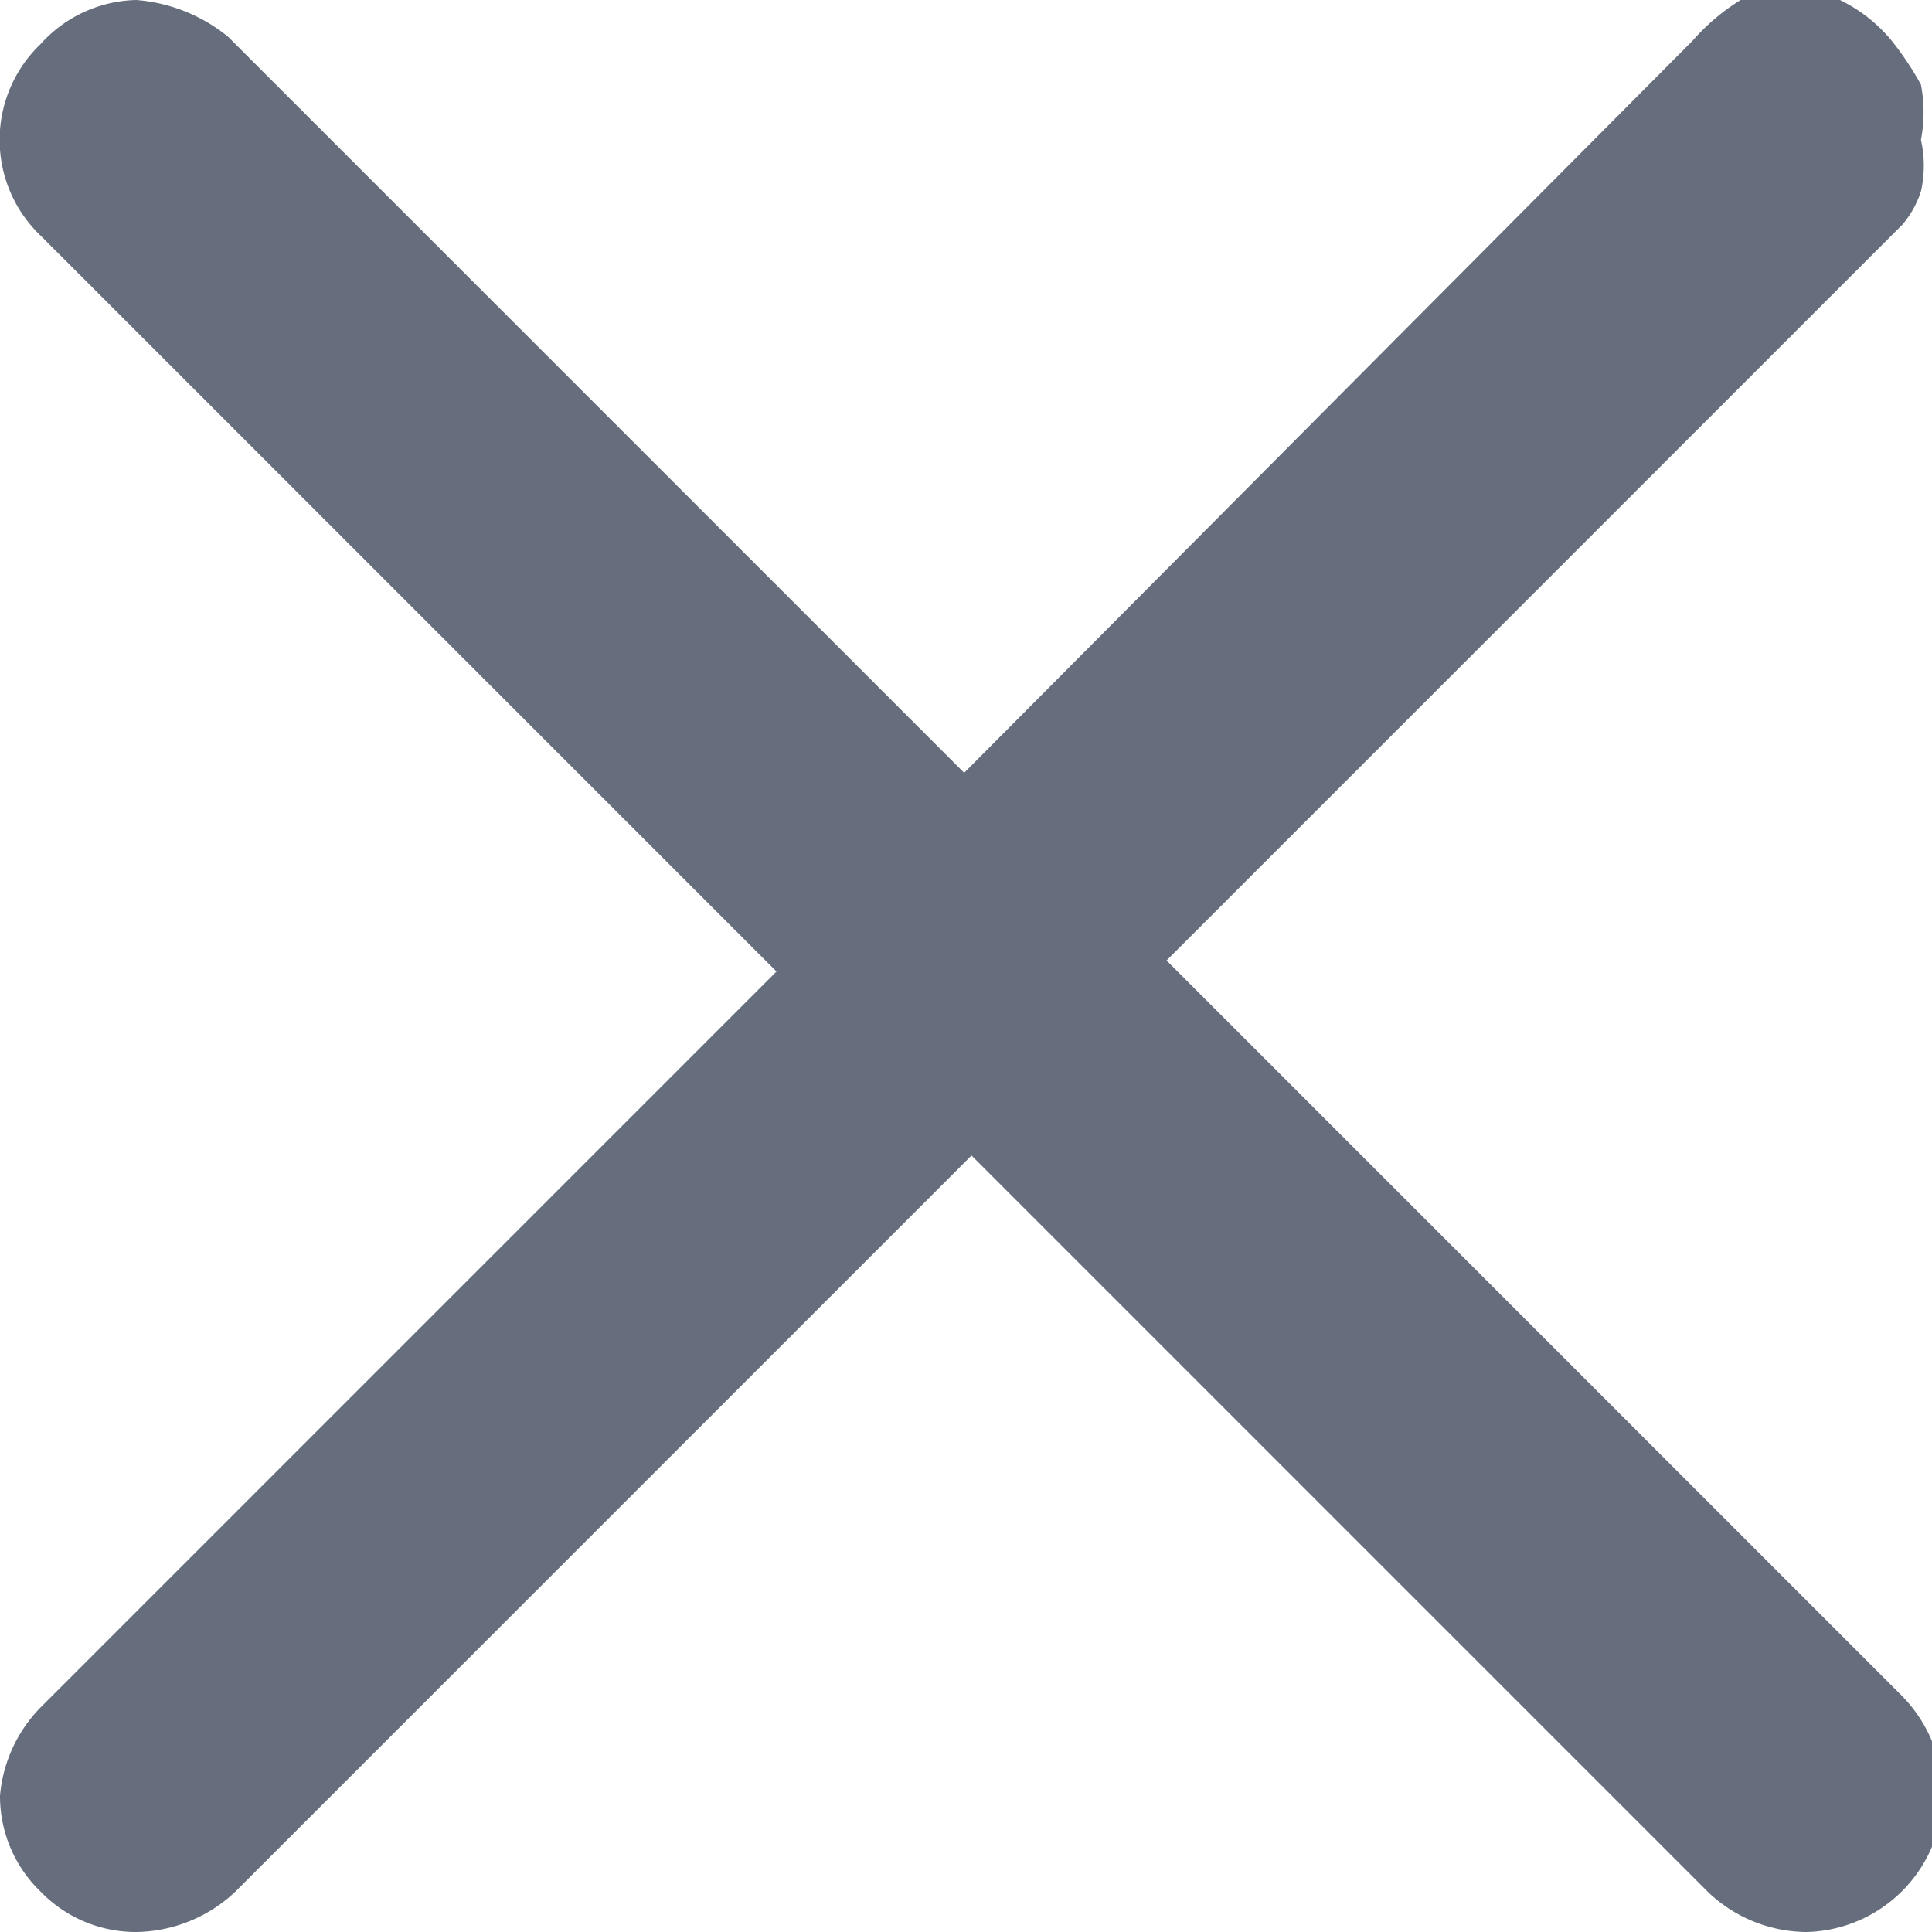 <svg xmlns="http://www.w3.org/2000/svg" width="5.25" height="5.25" viewBox="0 0 5.25 5.25"><path d="M2.62,2.1l-2-2A.45.45,0,0,0,.37,0,.36.36,0,0,0,.11.12a.36.36,0,0,0,0,.52l2,2-2,2A.39.39,0,0,0,0,4.88a.36.36,0,0,0,.11.26.36.36,0,0,0,.26.11.4.4,0,0,0,.27-.11l2-2,2,2a.39.39,0,0,0,.27.11.38.38,0,0,0,.37-.37.39.39,0,0,0-.11-.27l-2-2,2-2A.27.27,0,0,0,5.22.52a.32.32,0,0,0,0-.14.4.4,0,0,0,0-.15A.83.83,0,0,0,5.14.11.42.42,0,0,0,5,0L4.87,0a.32.32,0,0,0-.14,0A.57.57,0,0,0,4.6.11Z" fill="#666e7d"/></svg>